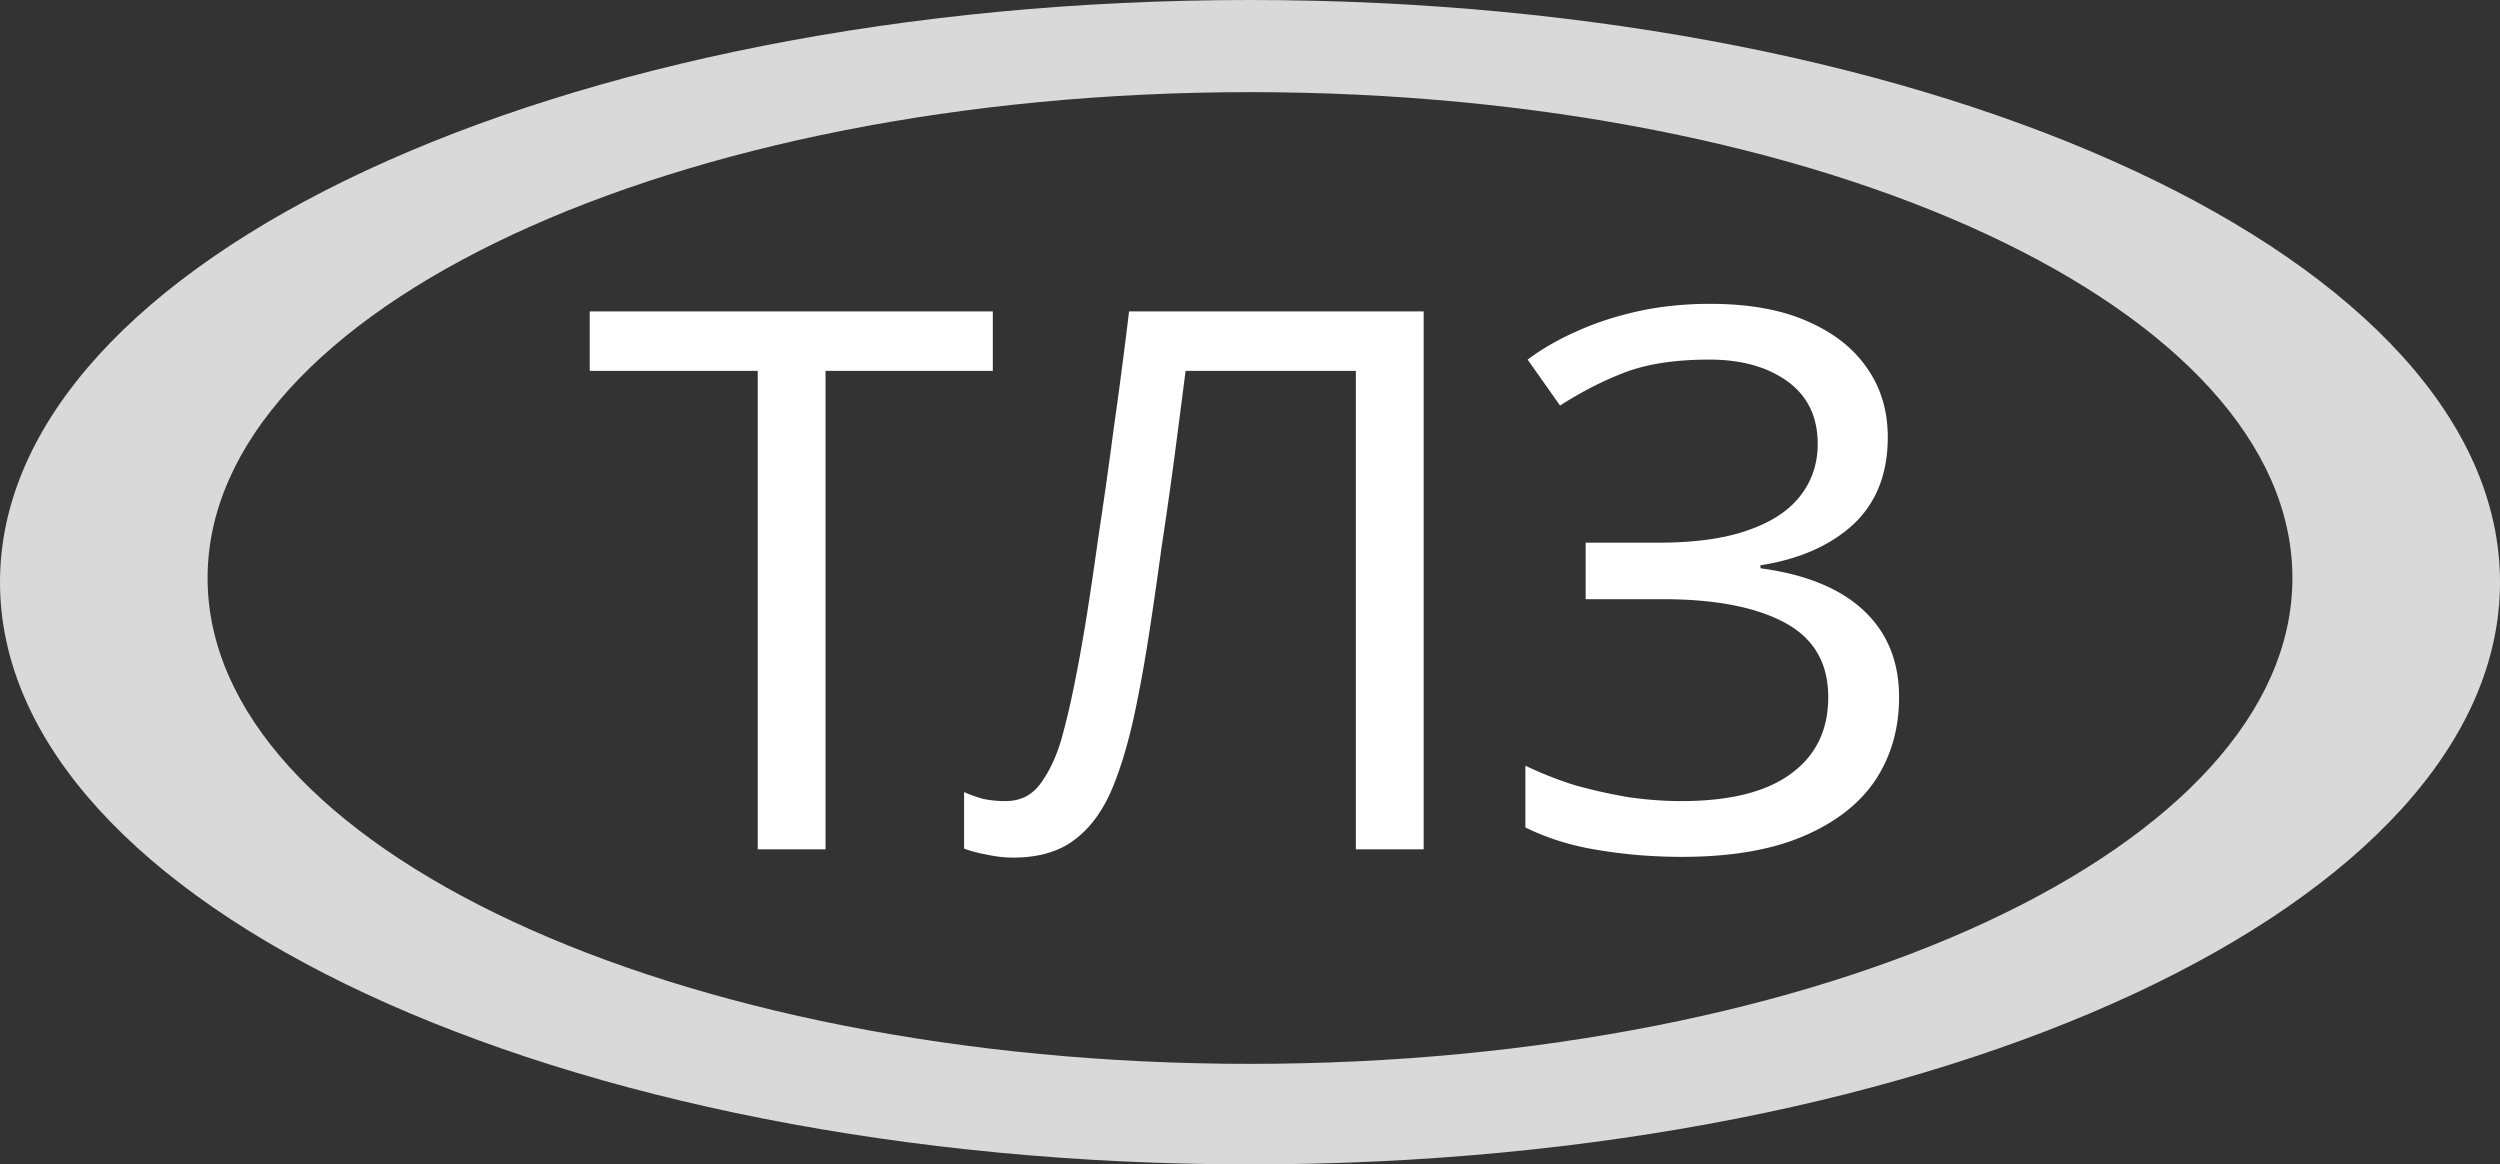 <svg width="365" height="170" fill="none" xmlns="http://www.w3.org/2000/svg"><rect width="100%" height="100%" fill="#333333" stroke="none"/><path d="M120.53 124h-9.9V54.15H86.1v-8.69h58.85v8.69h-24.42V124Zm87.325 0h-9.9V54.15h-24.86c-.514 4.033-1.064 8.287-1.65 12.76-.587 4.4-1.21 8.763-1.87 13.09a701.384 701.384 0 0 1-1.76 12.21c-.587 3.813-1.174 7.15-1.76 10.01-.954 4.913-2.127 9.093-3.52 12.54-1.394 3.447-3.264 6.05-5.61 7.81-2.274 1.76-5.28 2.64-9.02 2.64-1.247 0-2.53-.147-3.85-.44-1.247-.22-2.347-.513-3.3-.88v-8.25c.806.367 1.723.697 2.75.99 1.026.22 2.126.33 3.3.33 2.2 0 3.923-.88 5.17-2.64 1.32-1.833 2.346-4.07 3.08-6.71a115.2 115.2 0 0 0 1.87-8.03c.44-2.127.953-4.95 1.54-8.47.586-3.593 1.21-7.773 1.87-12.54a727.444 727.444 0 0 0 2.2-15.51 816.197 816.197 0 0 0 2.31-17.6h43.01V124Zm67.76-60.17c0 5.353-1.686 9.607-5.06 12.76-3.373 3.08-7.883 5.06-13.53 5.94v.44c6.6.88 11.624 2.933 15.07 6.16 3.447 3.227 5.17 7.443 5.17 12.65 0 4.62-1.173 8.69-3.52 12.21-2.346 3.447-5.866 6.16-10.56 8.14-4.693 1.98-10.56 2.97-17.6 2.97-4.253 0-8.323-.33-12.21-.99-3.813-.587-7.37-1.687-10.67-3.3v-9.02a53.52 53.52 0 0 0 7.26 2.86c2.64.733 5.28 1.32 7.92 1.76 2.64.367 5.17.55 7.59.55 7.04 0 12.357-1.32 15.95-3.96 3.667-2.64 5.5-6.38 5.5-11.22 0-4.987-2.126-8.617-6.38-10.89-4.253-2.273-10.193-3.41-17.82-3.41h-11.22v-8.25h10.67c5.207 0 9.497-.587 12.87-1.76 3.447-1.173 6.014-2.823 7.7-4.95 1.76-2.2 2.64-4.767 2.64-7.7 0-3.96-1.466-7.003-4.4-9.13-2.933-2.127-6.746-3.19-11.44-3.19-4.913 0-9.02.623-12.32 1.87-3.226 1.247-6.38 2.86-9.46 4.84l-4.73-6.71c2.054-1.54 4.4-2.897 7.04-4.07 2.714-1.247 5.72-2.237 9.02-2.97 3.3-.733 6.82-1.1 10.56-1.1 5.647 0 10.377.843 14.19 2.53 3.887 1.687 6.82 3.997 8.8 6.93 1.98 2.86 2.97 6.197 2.97 10.01Z" fill="#fff"/><path fill-rule="evenodd" clip-rule="evenodd" d="M182.5 170C283.292 170 365 131.944 365 85S283.292 0 182.5 0 0 38.056 0 85s81.708 85 182.5 85Zm0-14.676c84.054 0 152.193-31.759 152.193-70.936 0-39.176-68.139-70.935-152.193-70.935-84.054 0-152.193 31.759-152.193 70.935 0 39.177 68.139 70.936 152.193 70.936Z" fill="#D9D9D9"/></svg>